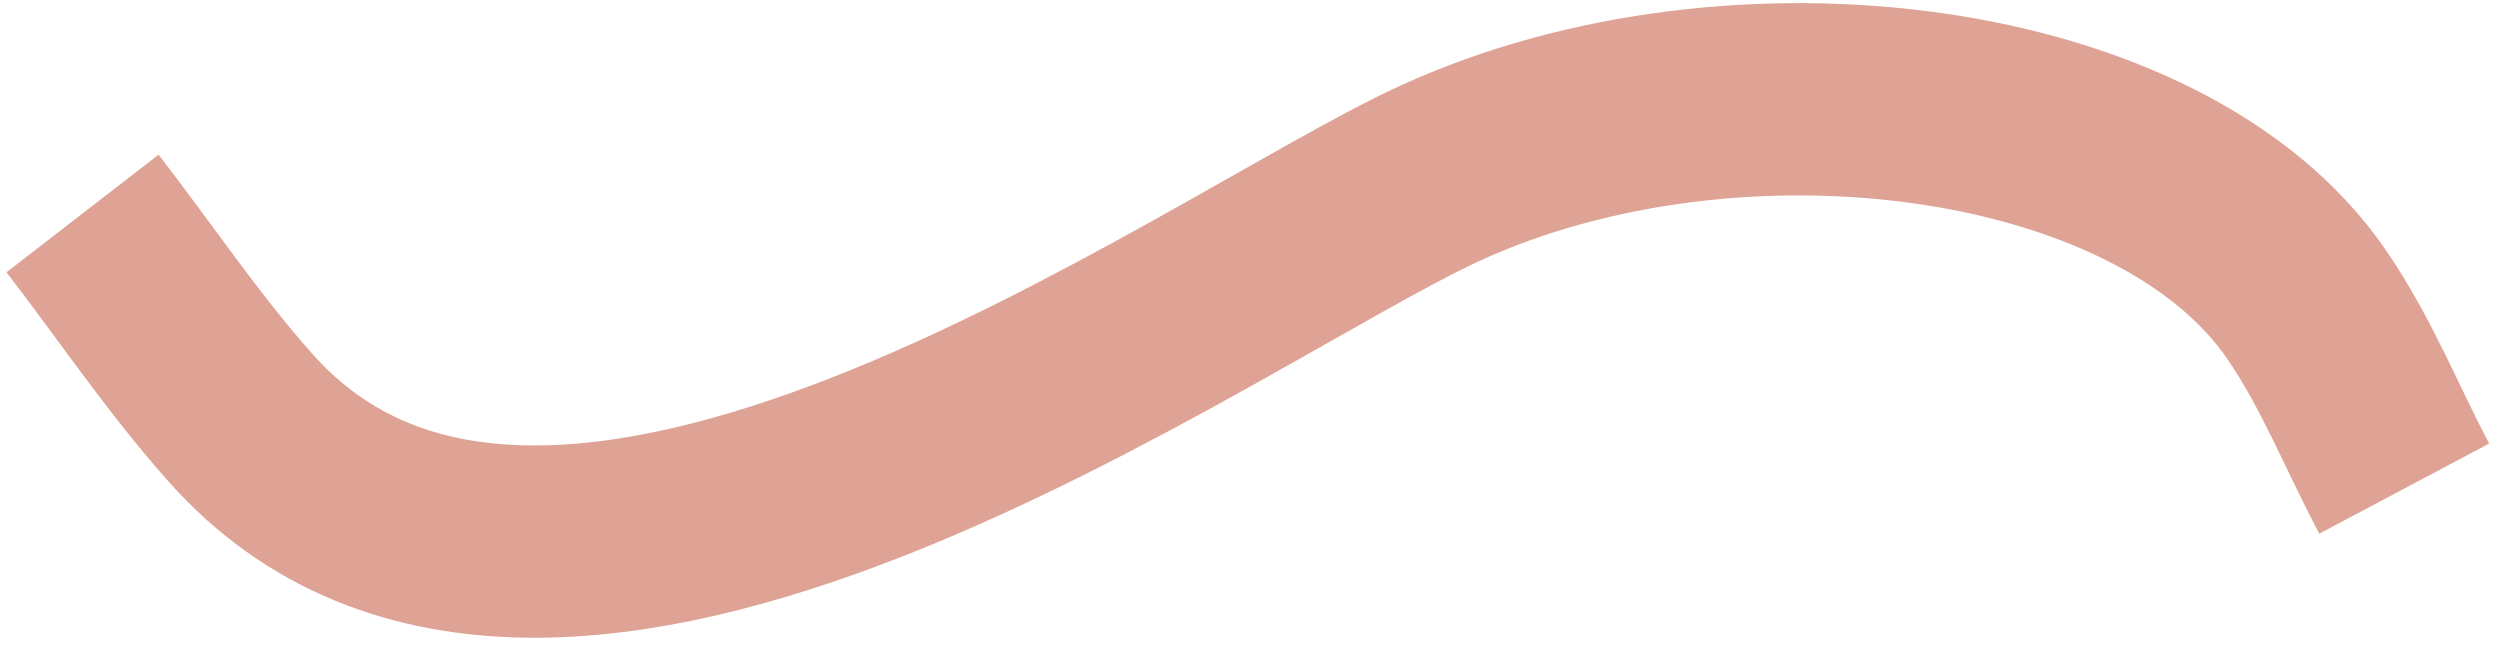 <?xml version="1.0" encoding="UTF-8"?>
<svg width="130px" height="34px" viewBox="0 0 130 34" version="1.1" xmlns="http://www.w3.org/2000/svg" xmlns:xlink="http://www.w3.org/1999/xlink">
    <title>路径</title>
    <g id="Text-page" stroke="none" stroke-width="1" fill="none" fill-rule="evenodd">
        <g id="Medium备份" transform="translate(-36, -99)" stroke="#DEA395" stroke-width="10">
            <g id="编组" transform="translate(40, 36)">
                <path d="M0.291,74.101 C3.023,77.634 5.437,81.261 8.486,84.701 C24.599,102.878 58.865,77.508 70.912,71.995 C86.224,64.988 108.377,67.778 115.941,78.834 C118.061,81.933 119.327,85.217 121.02,88.408" id="路径"></path>
            </g>
        </g>
    </g>
</svg>